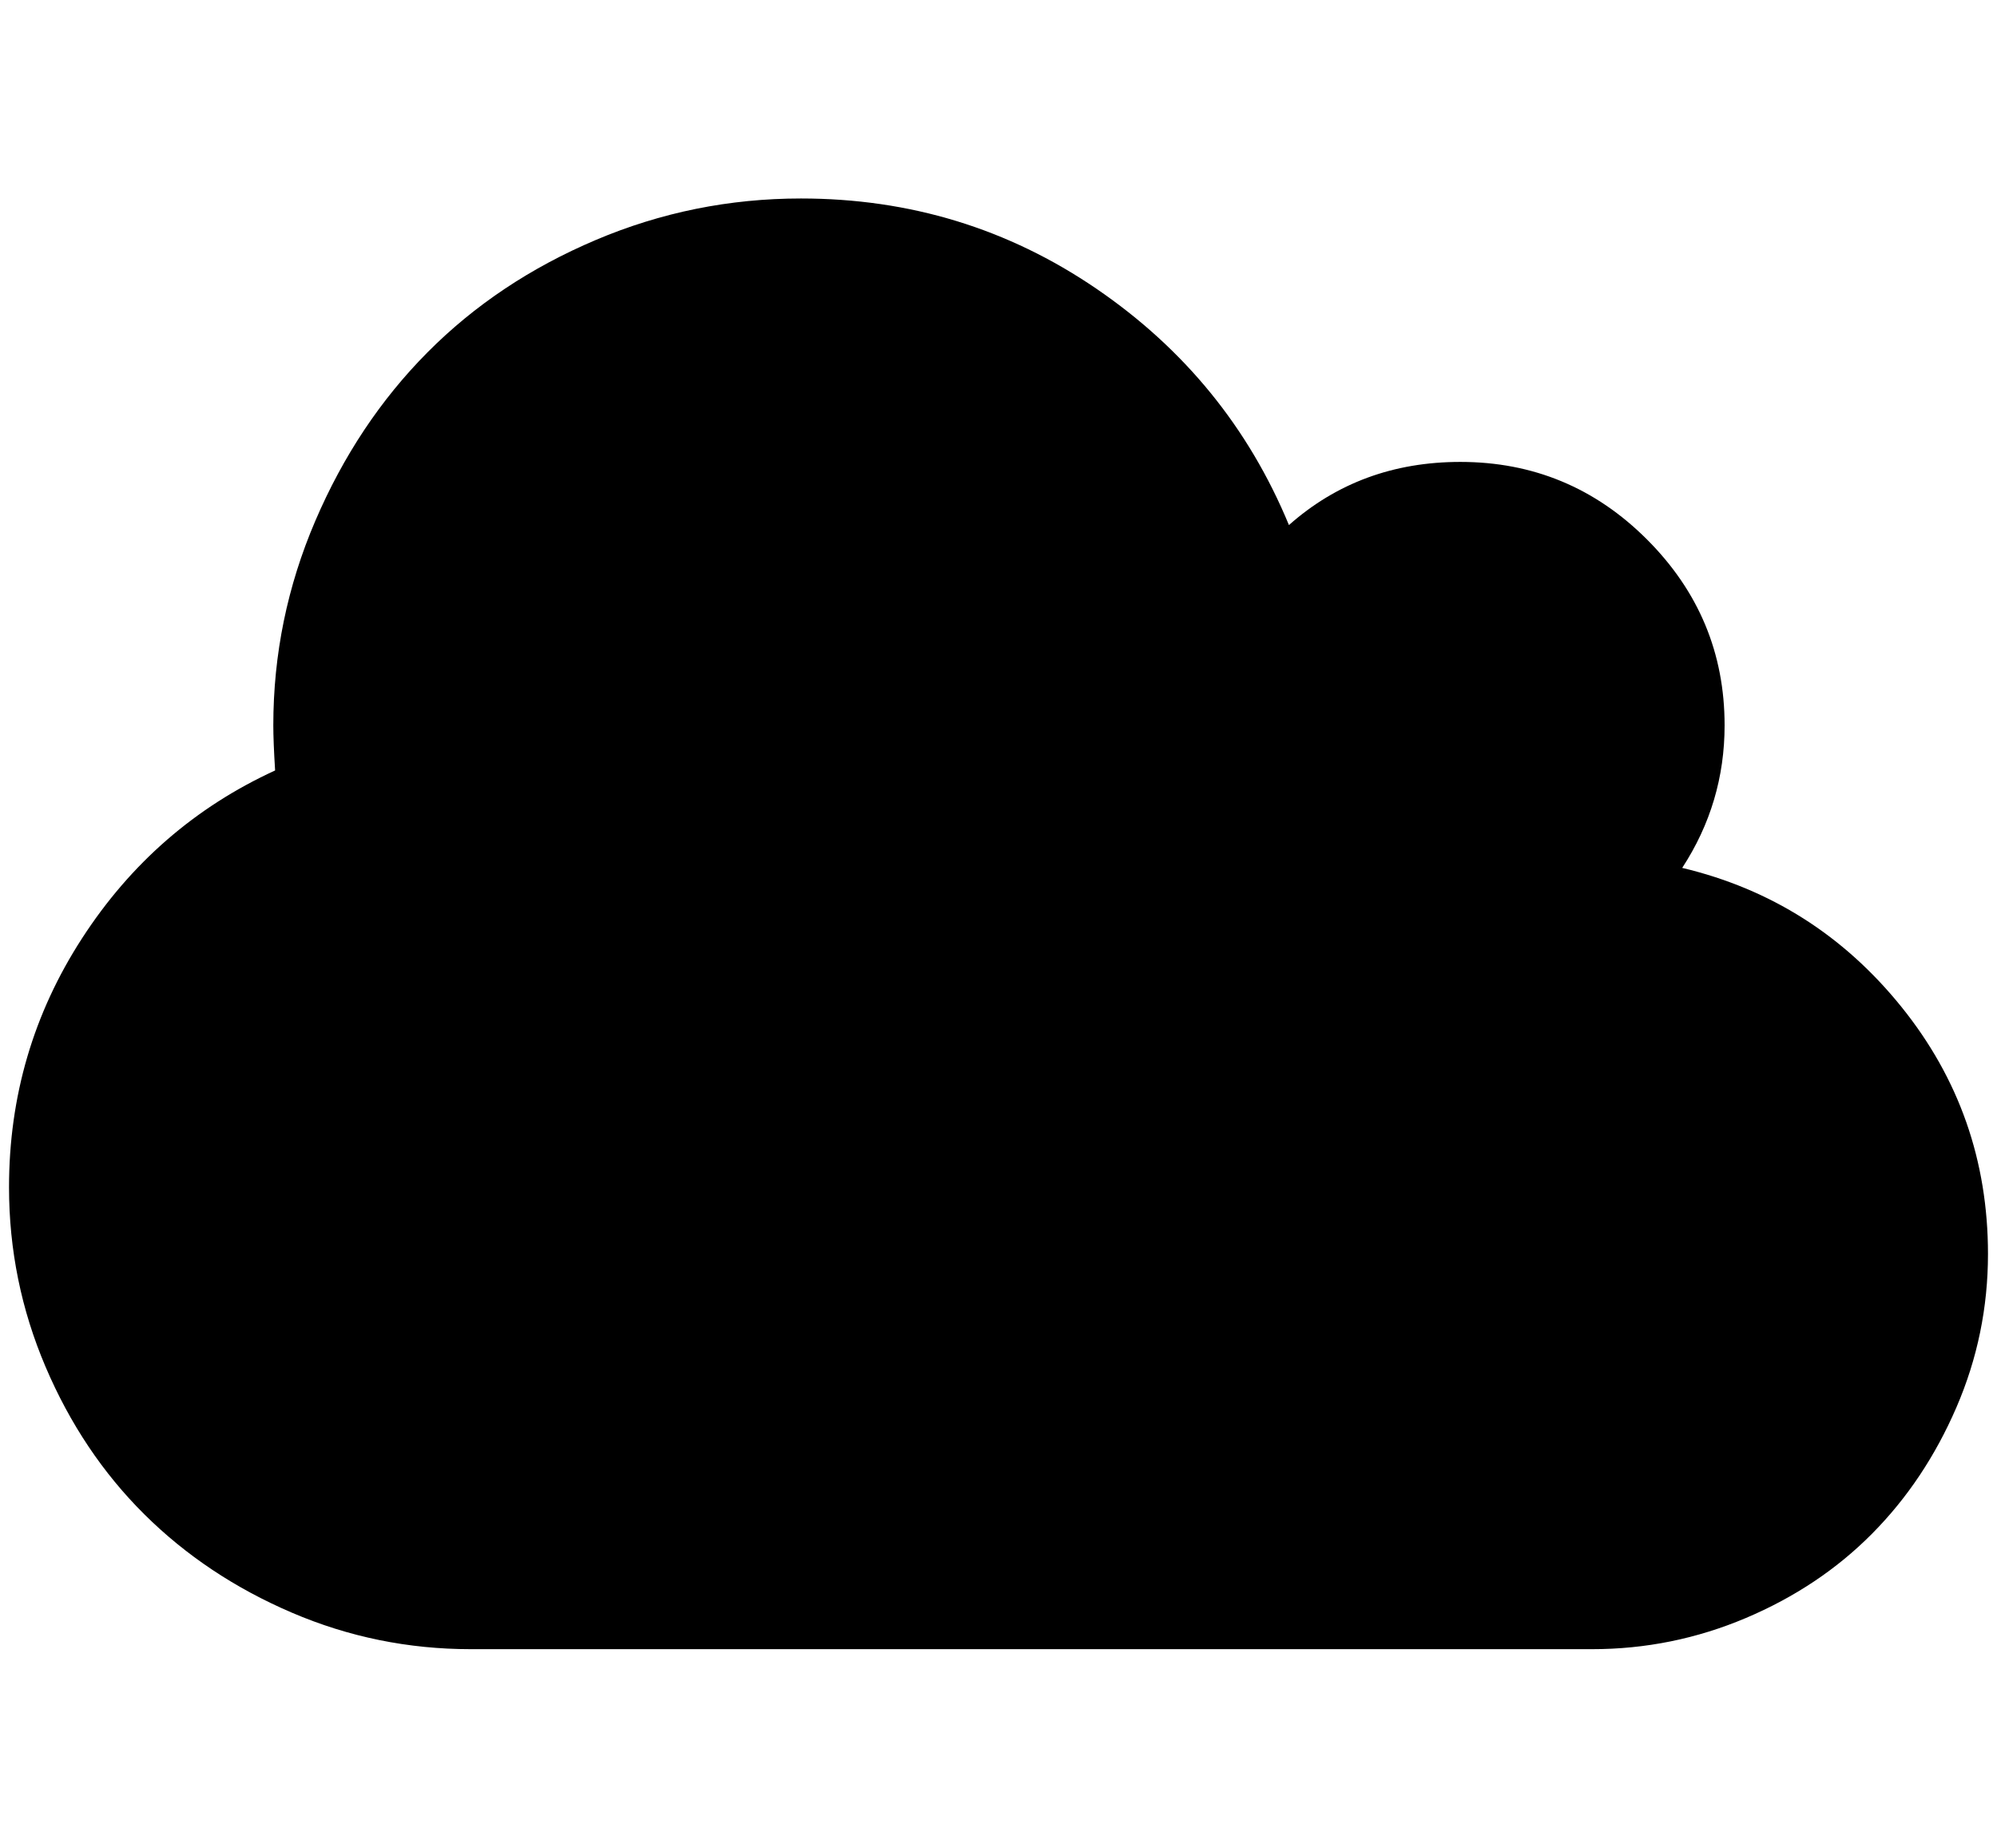 <?xml version="1.0" standalone="no"?>
<!DOCTYPE svg PUBLIC "-//W3C//DTD SVG 1.1//EN" "http://www.w3.org/Graphics/SVG/1.1/DTD/svg11.dtd" >
<svg xmlns="http://www.w3.org/2000/svg" xmlns:xlink="http://www.w3.org/1999/xlink" version="1.1" viewBox="-10 0 2214 2048">
   <path fill="currentColor"
d="M2194 1390q0 89 -35 170t-93.5 140t-140 93.5t-170.5 34.5h-1243q-104 0 -198.5 -40.5t-163.5 -109t-109.5 -163.5t-40.5 -199q0 -151 81 -276t214 -186q-2 -32 -2 -50q0 -118 46.5 -226.5t124.5 -187t186.5 -124.5t227.5 -46q181 0 327.5 100t213.5 262q79 -70 190 -70
q121 0 207 86t86 206q0 86 -47 158q147 35 243 154t96 274z" />
</svg>
